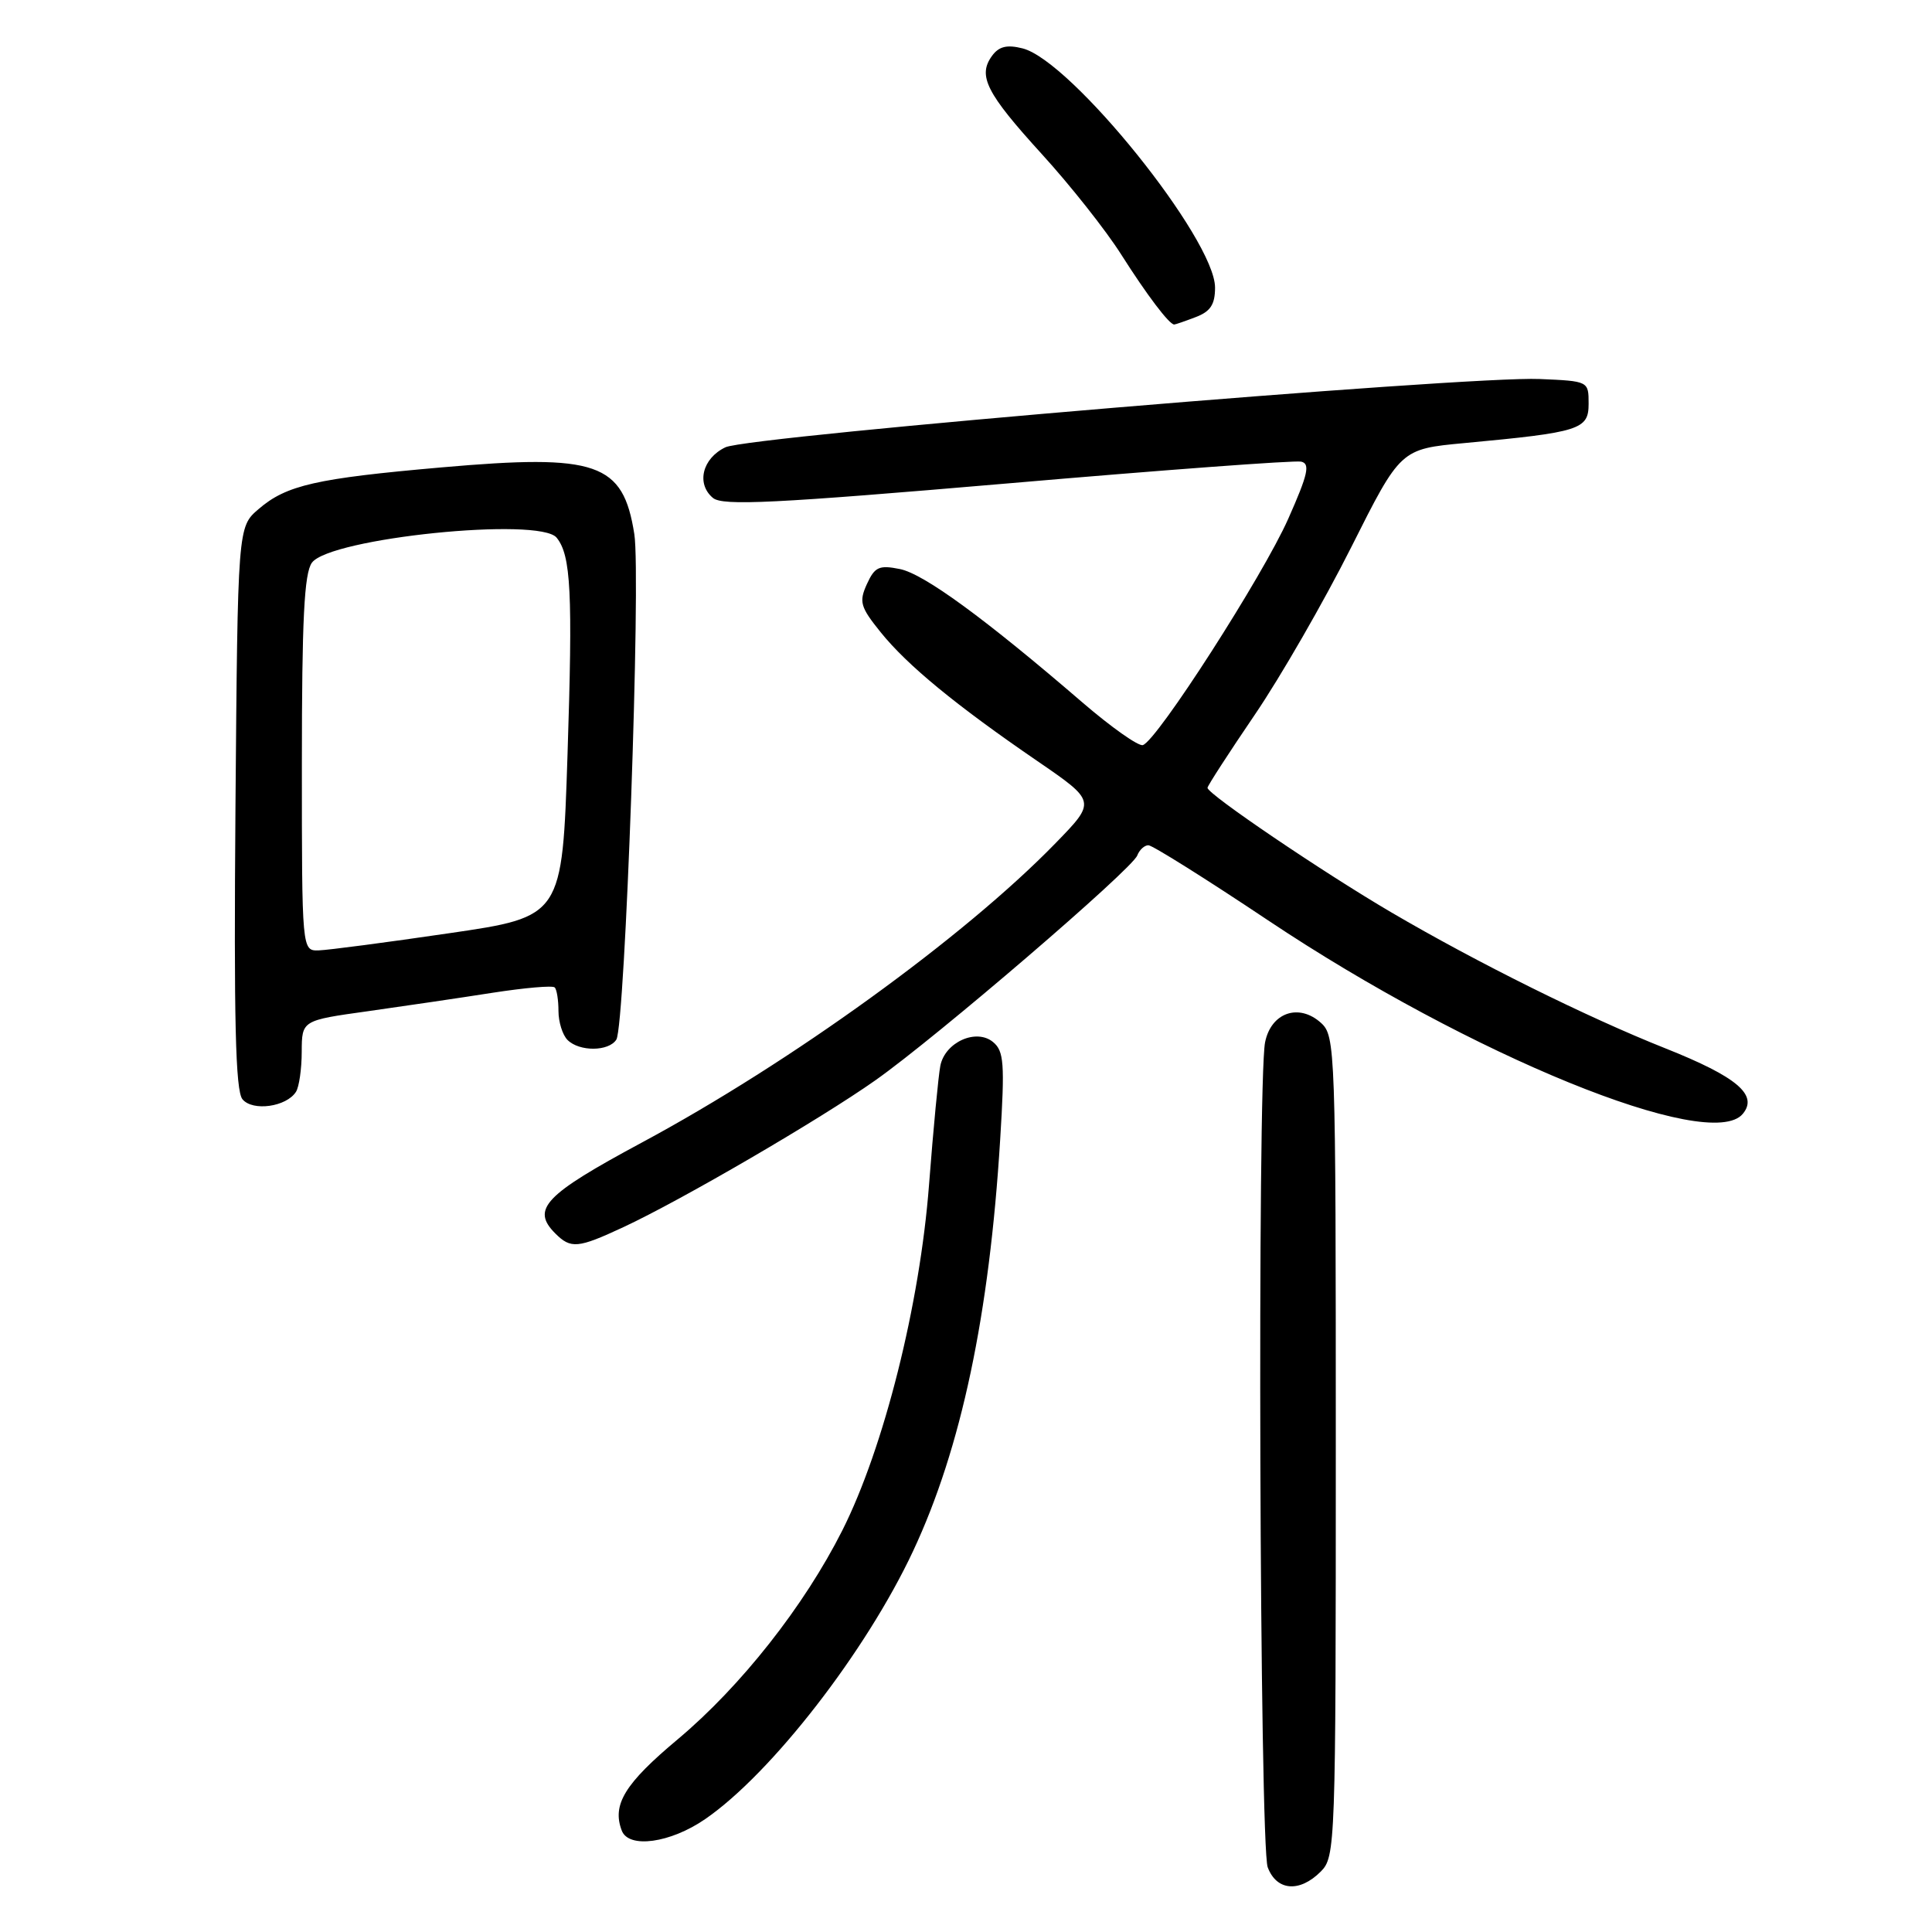 <?xml version="1.0" encoding="UTF-8" standalone="no"?>
<!DOCTYPE svg PUBLIC "-//W3C//DTD SVG 1.1//EN" "http://www.w3.org/Graphics/SVG/1.1/DTD/svg11.dtd" >
<svg xmlns="http://www.w3.org/2000/svg" xmlns:xlink="http://www.w3.org/1999/xlink" version="1.1" viewBox="0 0 256 256">
 <g >
 <path fill="currentColor"
d=" M 175.00 248.00 C 176.95 246.05 177.00 244.67 177.00 191.65 C 177.00 138.95 176.94 137.26 175.04 135.54 C 172.11 132.89 168.42 134.17 167.63 138.11 C 166.58 143.36 166.90 244.61 167.98 247.43 C 169.16 250.56 172.20 250.80 175.00 248.00 Z  M 93.44 241.04 C 102.21 235.01 114.78 218.80 121.00 205.50 C 127.37 191.90 131.10 174.23 132.53 150.97 C 133.15 140.92 133.03 139.27 131.59 138.08 C 129.37 136.23 125.22 138.09 124.60 141.22 C 124.35 142.47 123.67 149.57 123.10 157.00 C 121.89 172.85 117.12 191.85 111.61 202.79 C 106.56 212.81 98.17 223.45 89.81 230.46 C 82.78 236.34 81.07 239.13 82.39 242.57 C 83.31 244.98 88.82 244.22 93.44 241.04 Z  M 82.61 162.60 C 90.32 159.01 108.66 148.32 116.00 143.14 C 124.10 137.43 149.99 115.20 150.69 113.36 C 150.98 112.61 151.64 112.00 152.17 112.00 C 152.70 112.00 159.84 116.48 168.04 121.96 C 194.85 139.87 226.60 152.81 230.93 147.59 C 233.00 145.09 230.17 142.69 220.67 138.91 C 210.30 134.79 195.71 127.55 184.35 120.89 C 175.23 115.54 160.00 105.22 160.00 104.39 C 160.00 104.13 162.81 99.79 166.25 94.73 C 169.69 89.68 175.44 79.68 179.04 72.52 C 185.58 59.50 185.58 59.50 194.04 58.71 C 209.37 57.28 210.50 56.92 210.50 53.50 C 210.50 50.50 210.49 50.50 204.00 50.22 C 194.39 49.80 99.23 57.78 96.12 59.27 C 93.06 60.73 92.23 64.11 94.47 65.98 C 95.76 67.05 102.56 66.71 133.47 64.06 C 154.06 62.28 171.58 60.98 172.41 61.17 C 173.63 61.44 173.32 62.84 170.70 68.74 C 167.36 76.28 153.29 98.18 151.43 98.73 C 150.84 98.90 147.24 96.36 143.43 93.08 C 130.52 81.96 122.41 76.03 119.23 75.40 C 116.49 74.85 115.91 75.11 114.87 77.39 C 113.80 79.74 113.99 80.42 116.68 83.76 C 120.22 88.16 126.66 93.45 137.45 100.84 C 145.25 106.19 145.25 106.19 139.87 111.72 C 127.79 124.15 104.79 140.79 85.00 151.42 C 72.15 158.33 70.36 160.21 73.57 163.43 C 75.64 165.50 76.56 165.42 82.61 162.60 Z  M 39.22 144.67 C 39.63 144.03 39.98 141.63 39.98 139.35 C 40.00 135.21 40.00 135.21 48.75 133.99 C 53.56 133.31 60.99 132.22 65.25 131.55 C 69.52 130.89 73.23 130.56 73.50 130.84 C 73.78 131.11 74.00 132.52 74.00 133.97 C 74.00 135.41 74.54 137.14 75.20 137.80 C 76.77 139.37 80.67 139.34 81.67 137.75 C 82.83 135.93 84.95 76.42 84.05 70.77 C 82.56 61.30 79.15 60.12 58.53 61.93 C 41.88 63.39 37.95 64.28 34.27 67.45 C 31.50 69.82 31.50 69.82 31.20 107.00 C 30.98 135.19 31.20 144.54 32.13 145.66 C 33.48 147.29 37.95 146.67 39.22 144.67 Z  M 158.43 42.02 C 160.39 41.28 161.00 40.35 161.00 38.11 C 161.00 31.71 141.94 8.03 135.49 6.41 C 133.43 5.89 132.36 6.15 131.45 7.40 C 129.52 10.04 130.69 12.34 138.04 20.41 C 141.80 24.53 146.53 30.51 148.55 33.70 C 151.97 39.09 154.93 43.00 155.59 43.00 C 155.74 43.00 157.02 42.56 158.43 42.02 Z  M 40.00 101.19 C 40.00 82.08 40.31 75.96 41.33 74.56 C 43.73 71.29 71.51 68.45 73.76 71.25 C 75.66 73.60 75.90 78.52 75.20 99.98 C 74.50 121.47 74.50 121.47 59.50 123.66 C 51.25 124.87 43.49 125.89 42.25 125.93 C 40.00 126.00 40.00 126.00 40.00 101.19 Z "/>
</g>
</svg>
